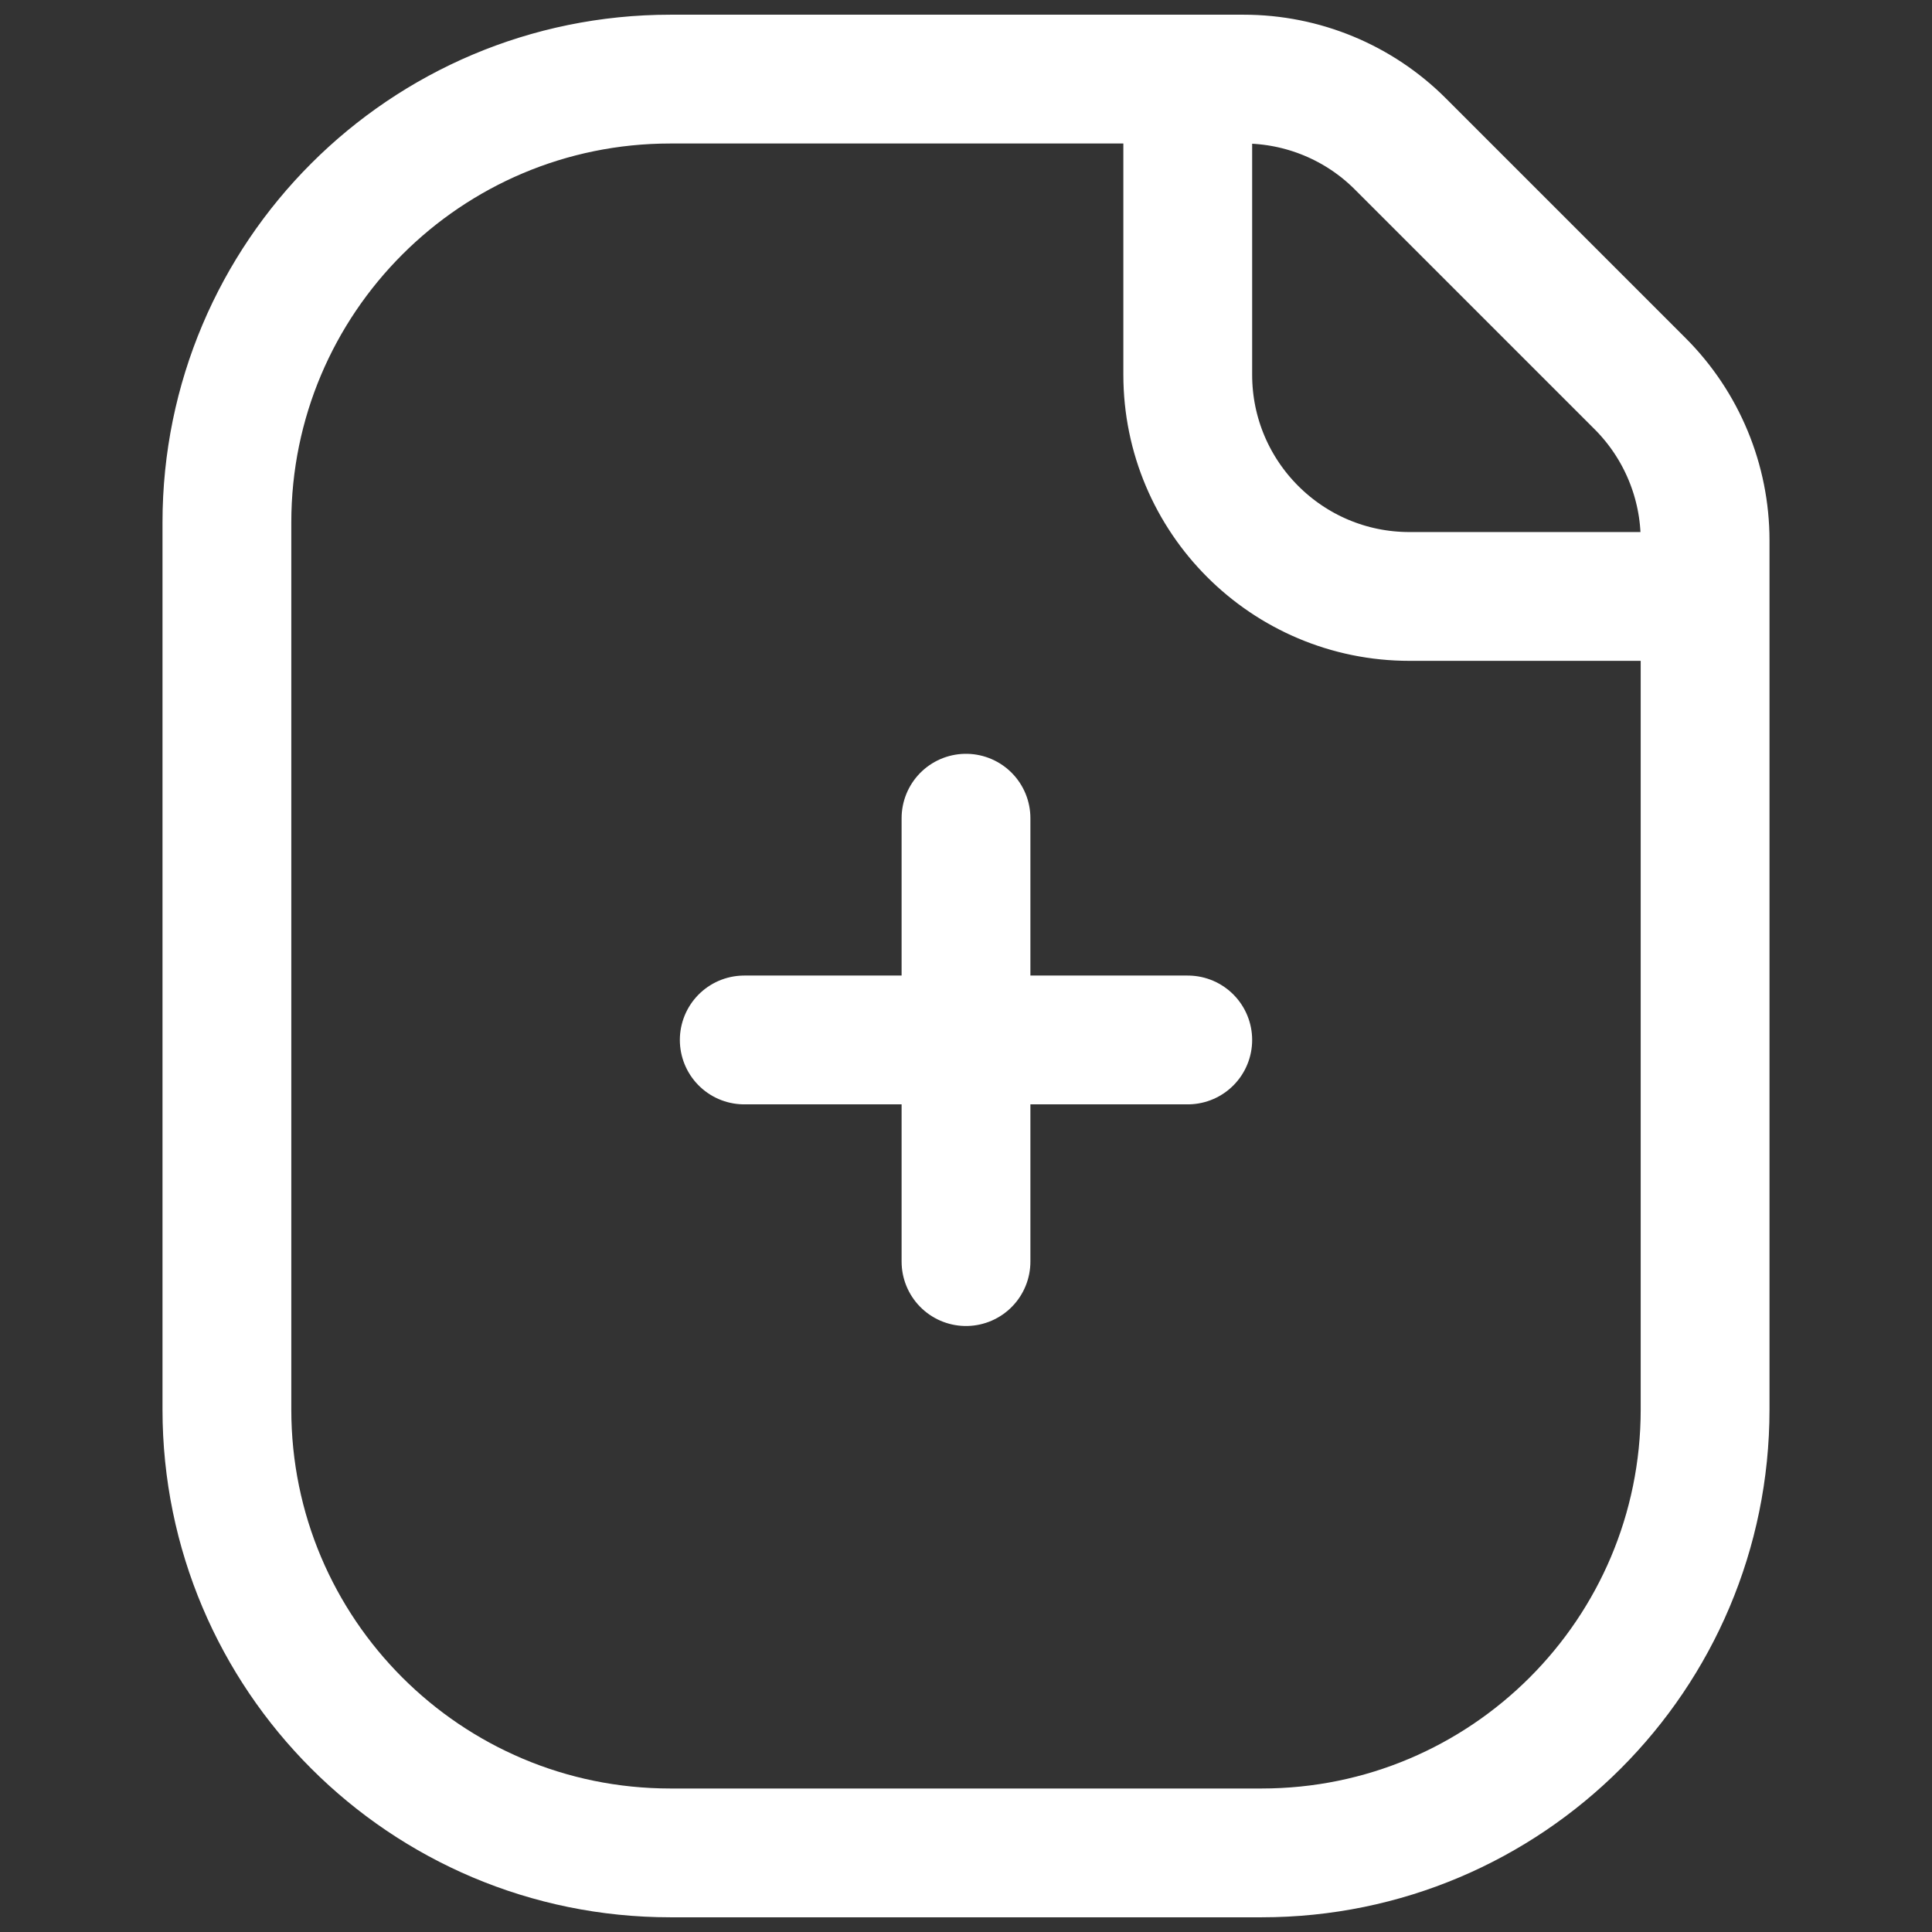 <svg width="18" height="18" viewBox="0 0 18 18" fill="none" xmlns="http://www.w3.org/2000/svg">
<rect x="0" y="0" width="18" height="18" fill="#333333" stroke="none"/>
<path d="M11.066 0.737H6.246C3.964 0.737 2.114 2.586 2.114 4.868V13.132C2.114 15.414 3.964 17.263 6.246 17.263H11.754C14.036 17.263 15.886 15.414 15.886 13.132V5.557M11.066 0.737H11.587C12.135 0.737 12.661 0.954 13.048 1.342L15.281 3.575C15.668 3.962 15.886 4.488 15.886 5.035V5.557M11.066 0.737V3.491C11.066 4.632 11.991 5.557 13.132 5.557H15.886M9 7.623V9.689M9 9.689V11.754M9 9.689H6.934M9 9.689H11.066" stroke="white" stroke-width="1.2" stroke-linecap="round"/>
</svg>
